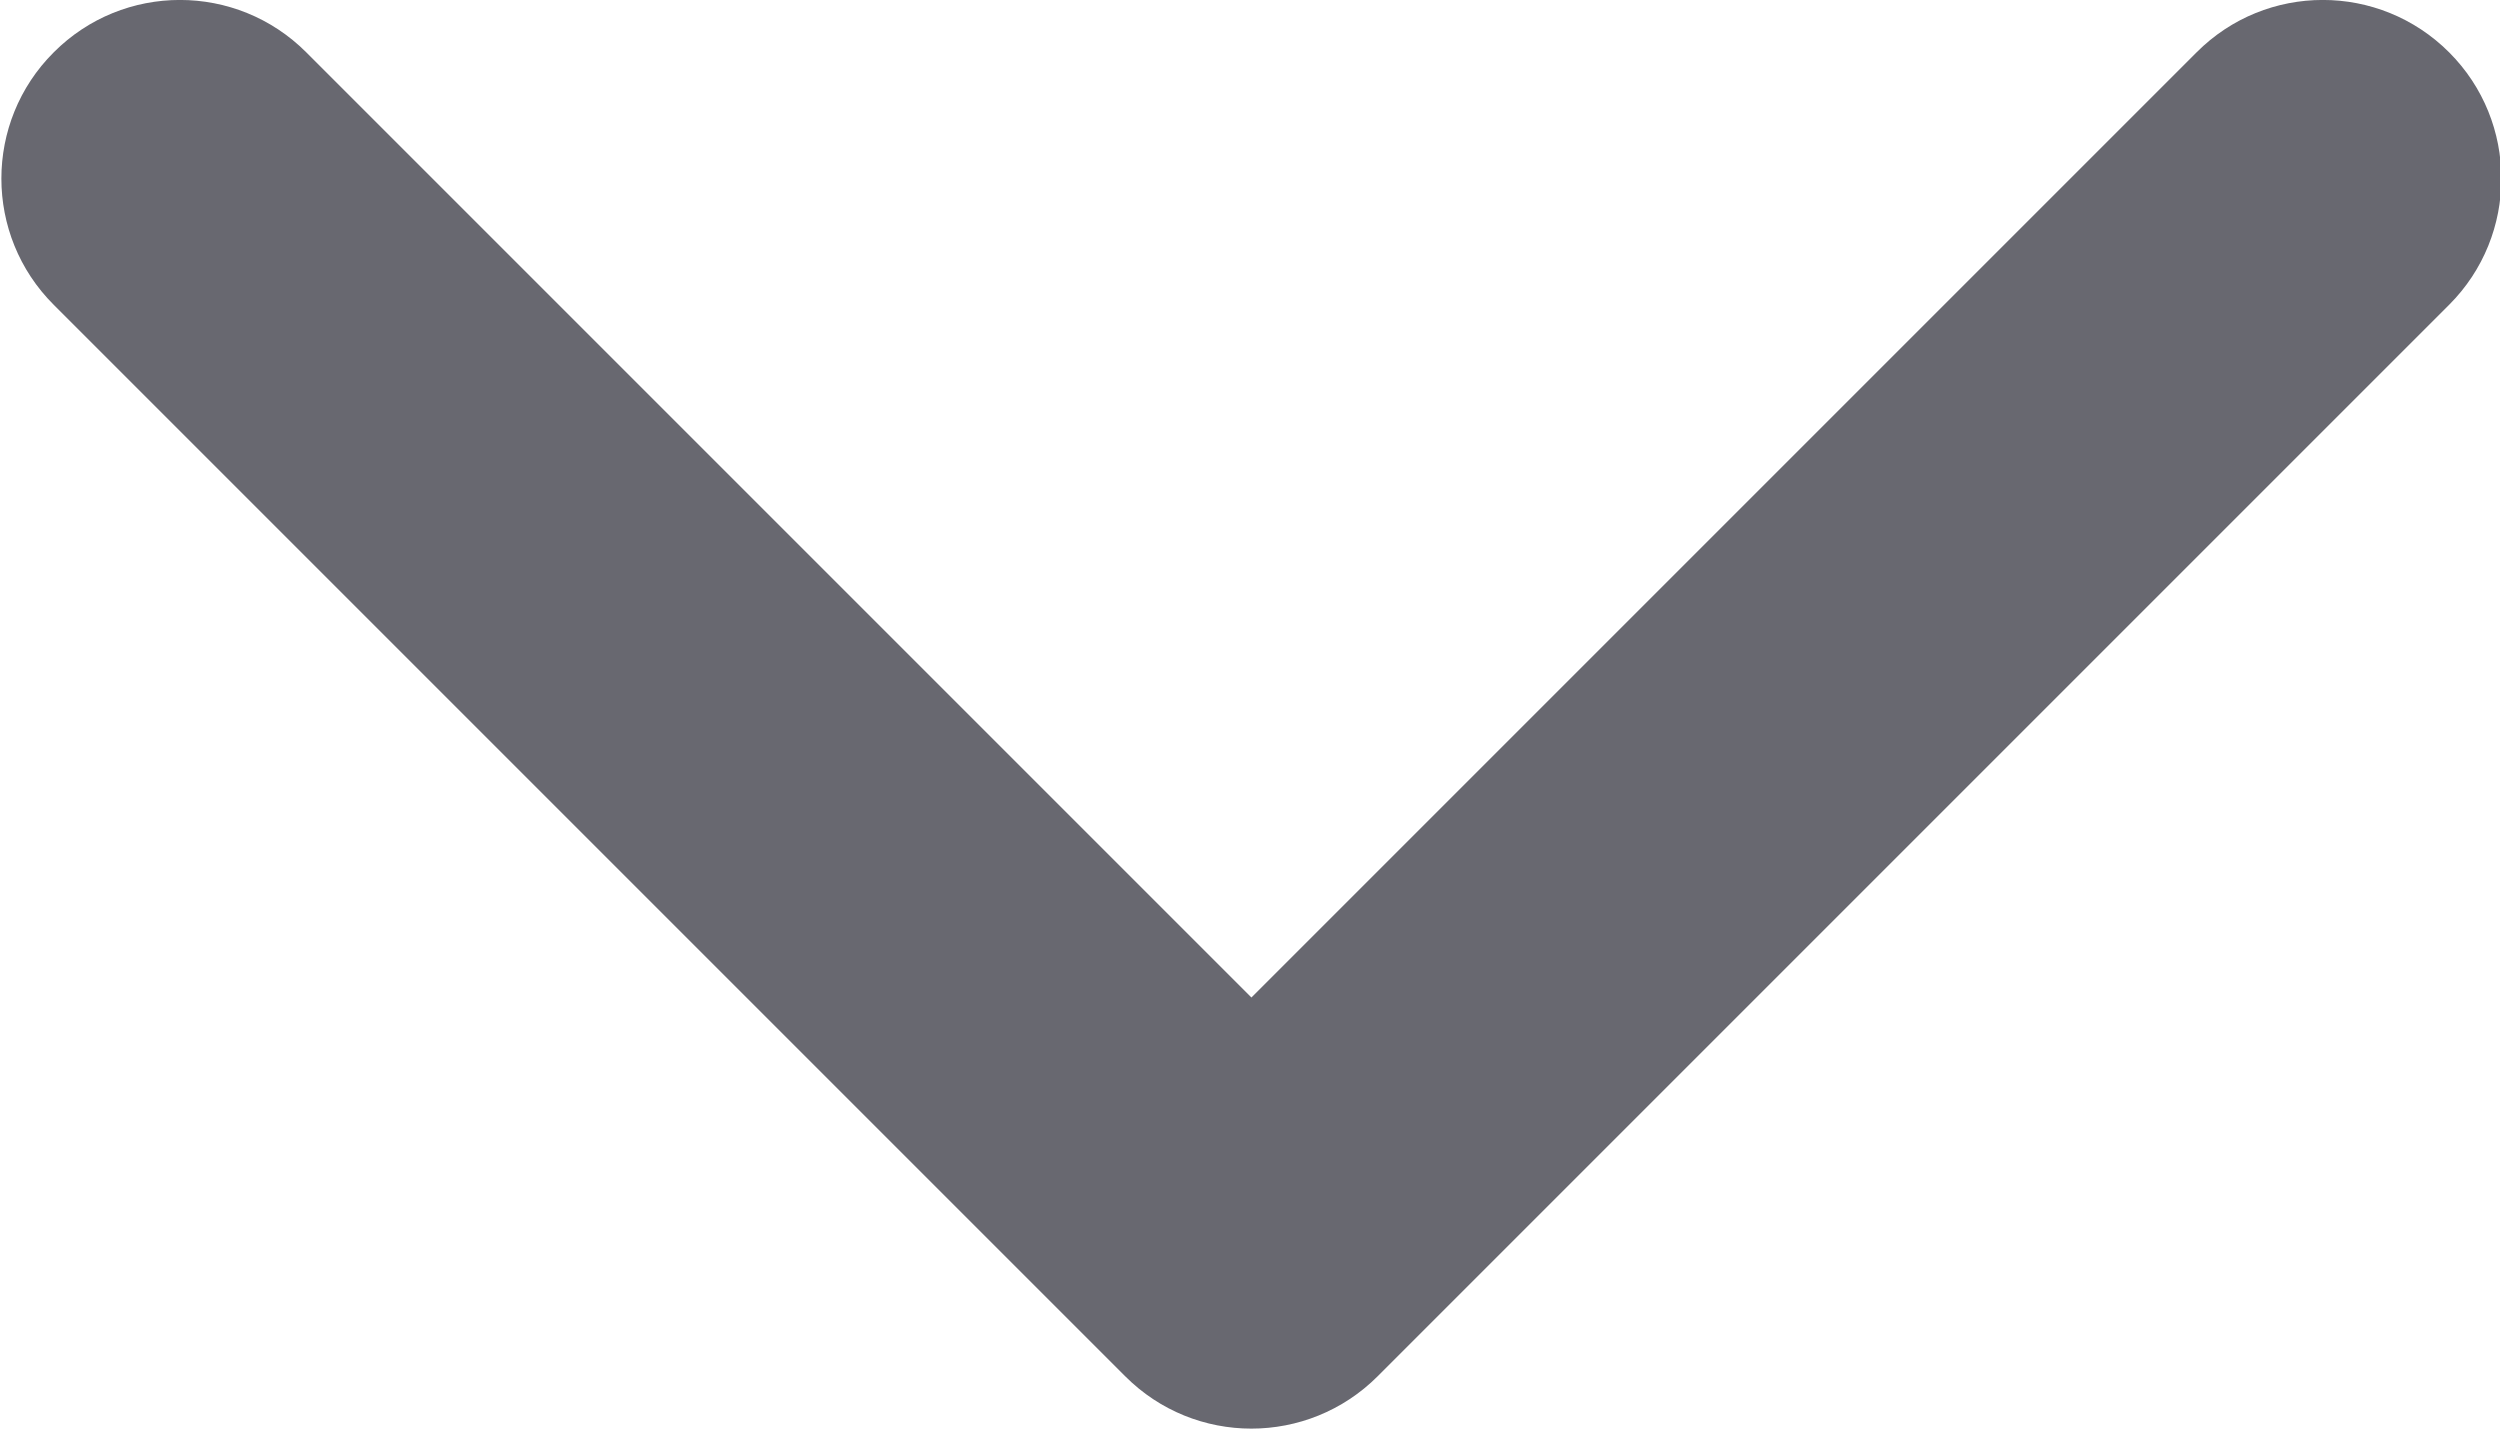 <svg width="14" height="8" viewBox="0 0 14 8" fill="none" xmlns="http://www.w3.org/2000/svg">
<path fill-rule="evenodd" clip-rule="evenodd" d="M0.301 0.293C0.691 -0.098 1.324 -0.098 1.715 0.293L7.008 5.586L12.301 0.293C12.691 -0.098 13.324 -0.098 13.715 0.293C14.105 0.683 14.105 1.317 13.715 1.707L7.715 7.707C7.324 8.098 6.691 8.098 6.301 7.707L0.301 1.707C-0.09 1.317 -0.09 0.683 0.301 0.293Z" fill="#686870"/>
</svg>
